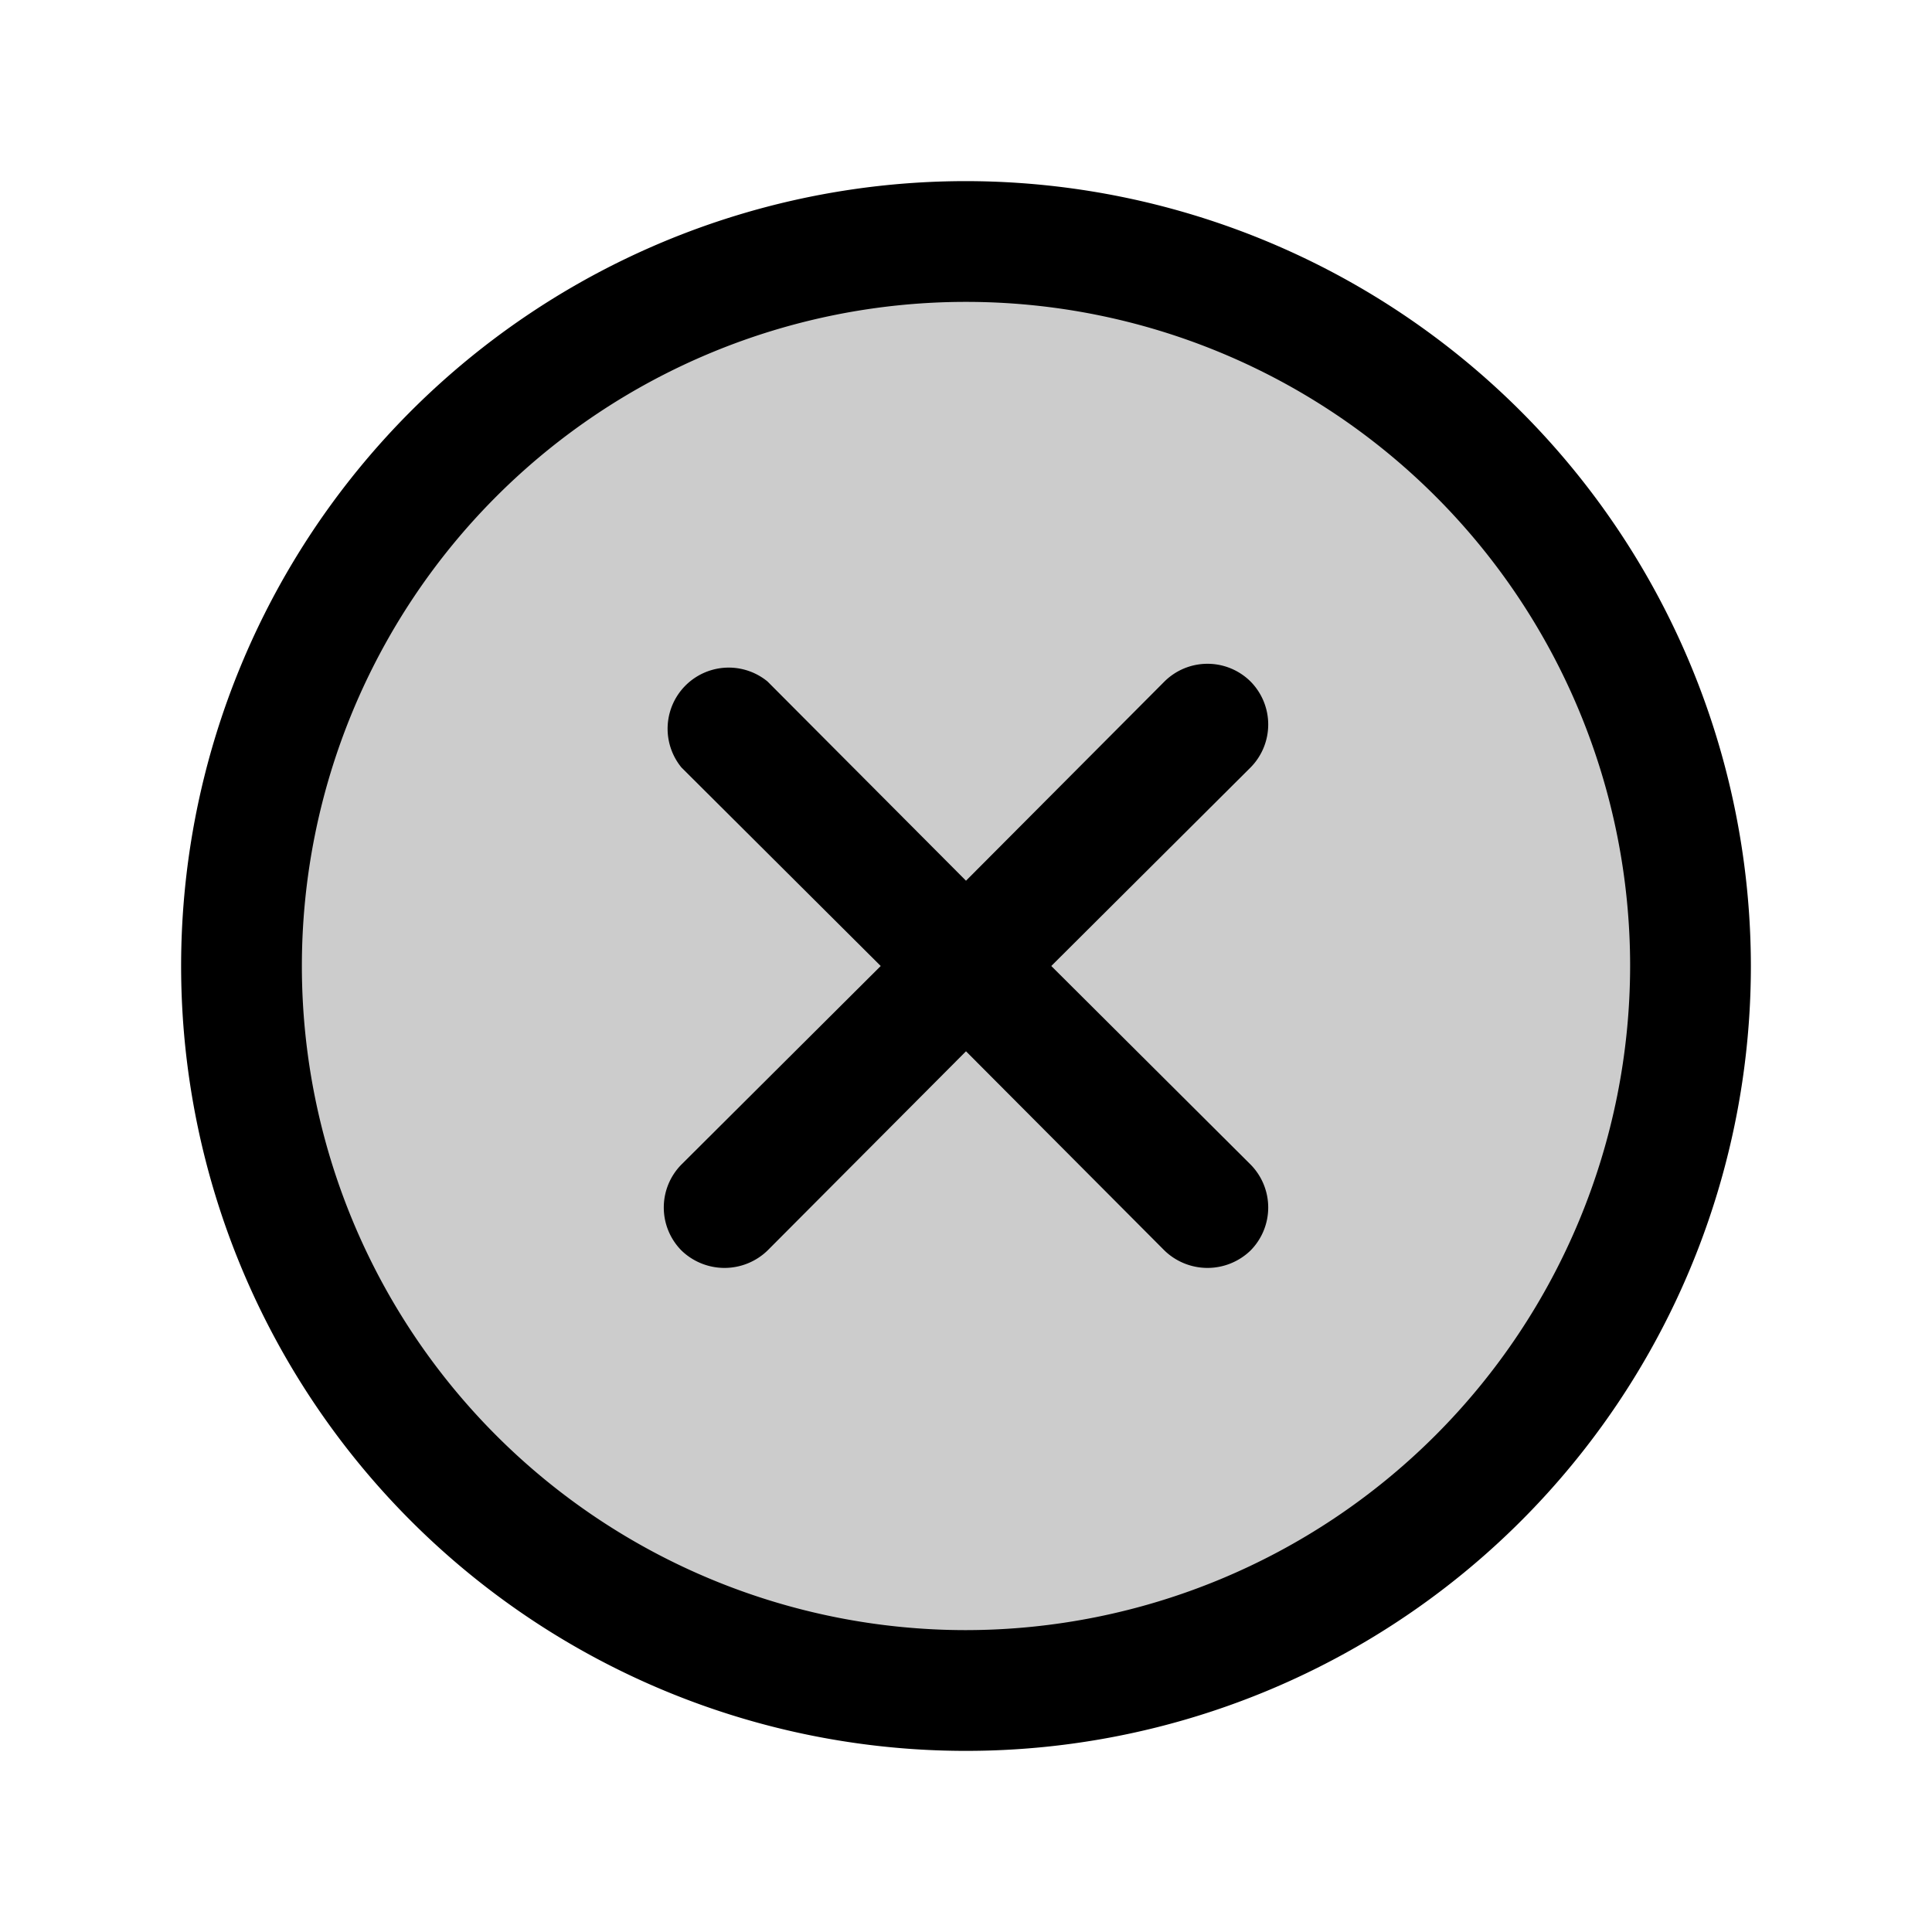 <svg xmlns="http://www.w3.org/2000/svg" viewBox="0 0 256 256" fill="currentColor"><g opacity="0.2"><circle cx="128" cy="128" r="96"/></g><path d="M128,24A104,104,0,1,0,232,128,104.1,104.1,0,0,0,128,24Zm0,192a88,88,0,1,1,88-88A88.1,88.1,0,0,1,128,216Z"/><path d="M165.7,90.3a8.1,8.1,0,0,0-11.4,0L128,116.7,101.7,90.3a8.1,8.1,0,0,0-11.4,11.4L116.7,128,90.3,154.3a8.1,8.1,0,0,0,0,11.4,8.2,8.2,0,0,0,11.4,0L128,139.3l26.3,26.4a8.2,8.2,0,0,0,11.4,0,8.1,8.1,0,0,0,0-11.4L139.3,128l26.4-26.3A8.1,8.1,0,0,0,165.7,90.3Z"/></svg>